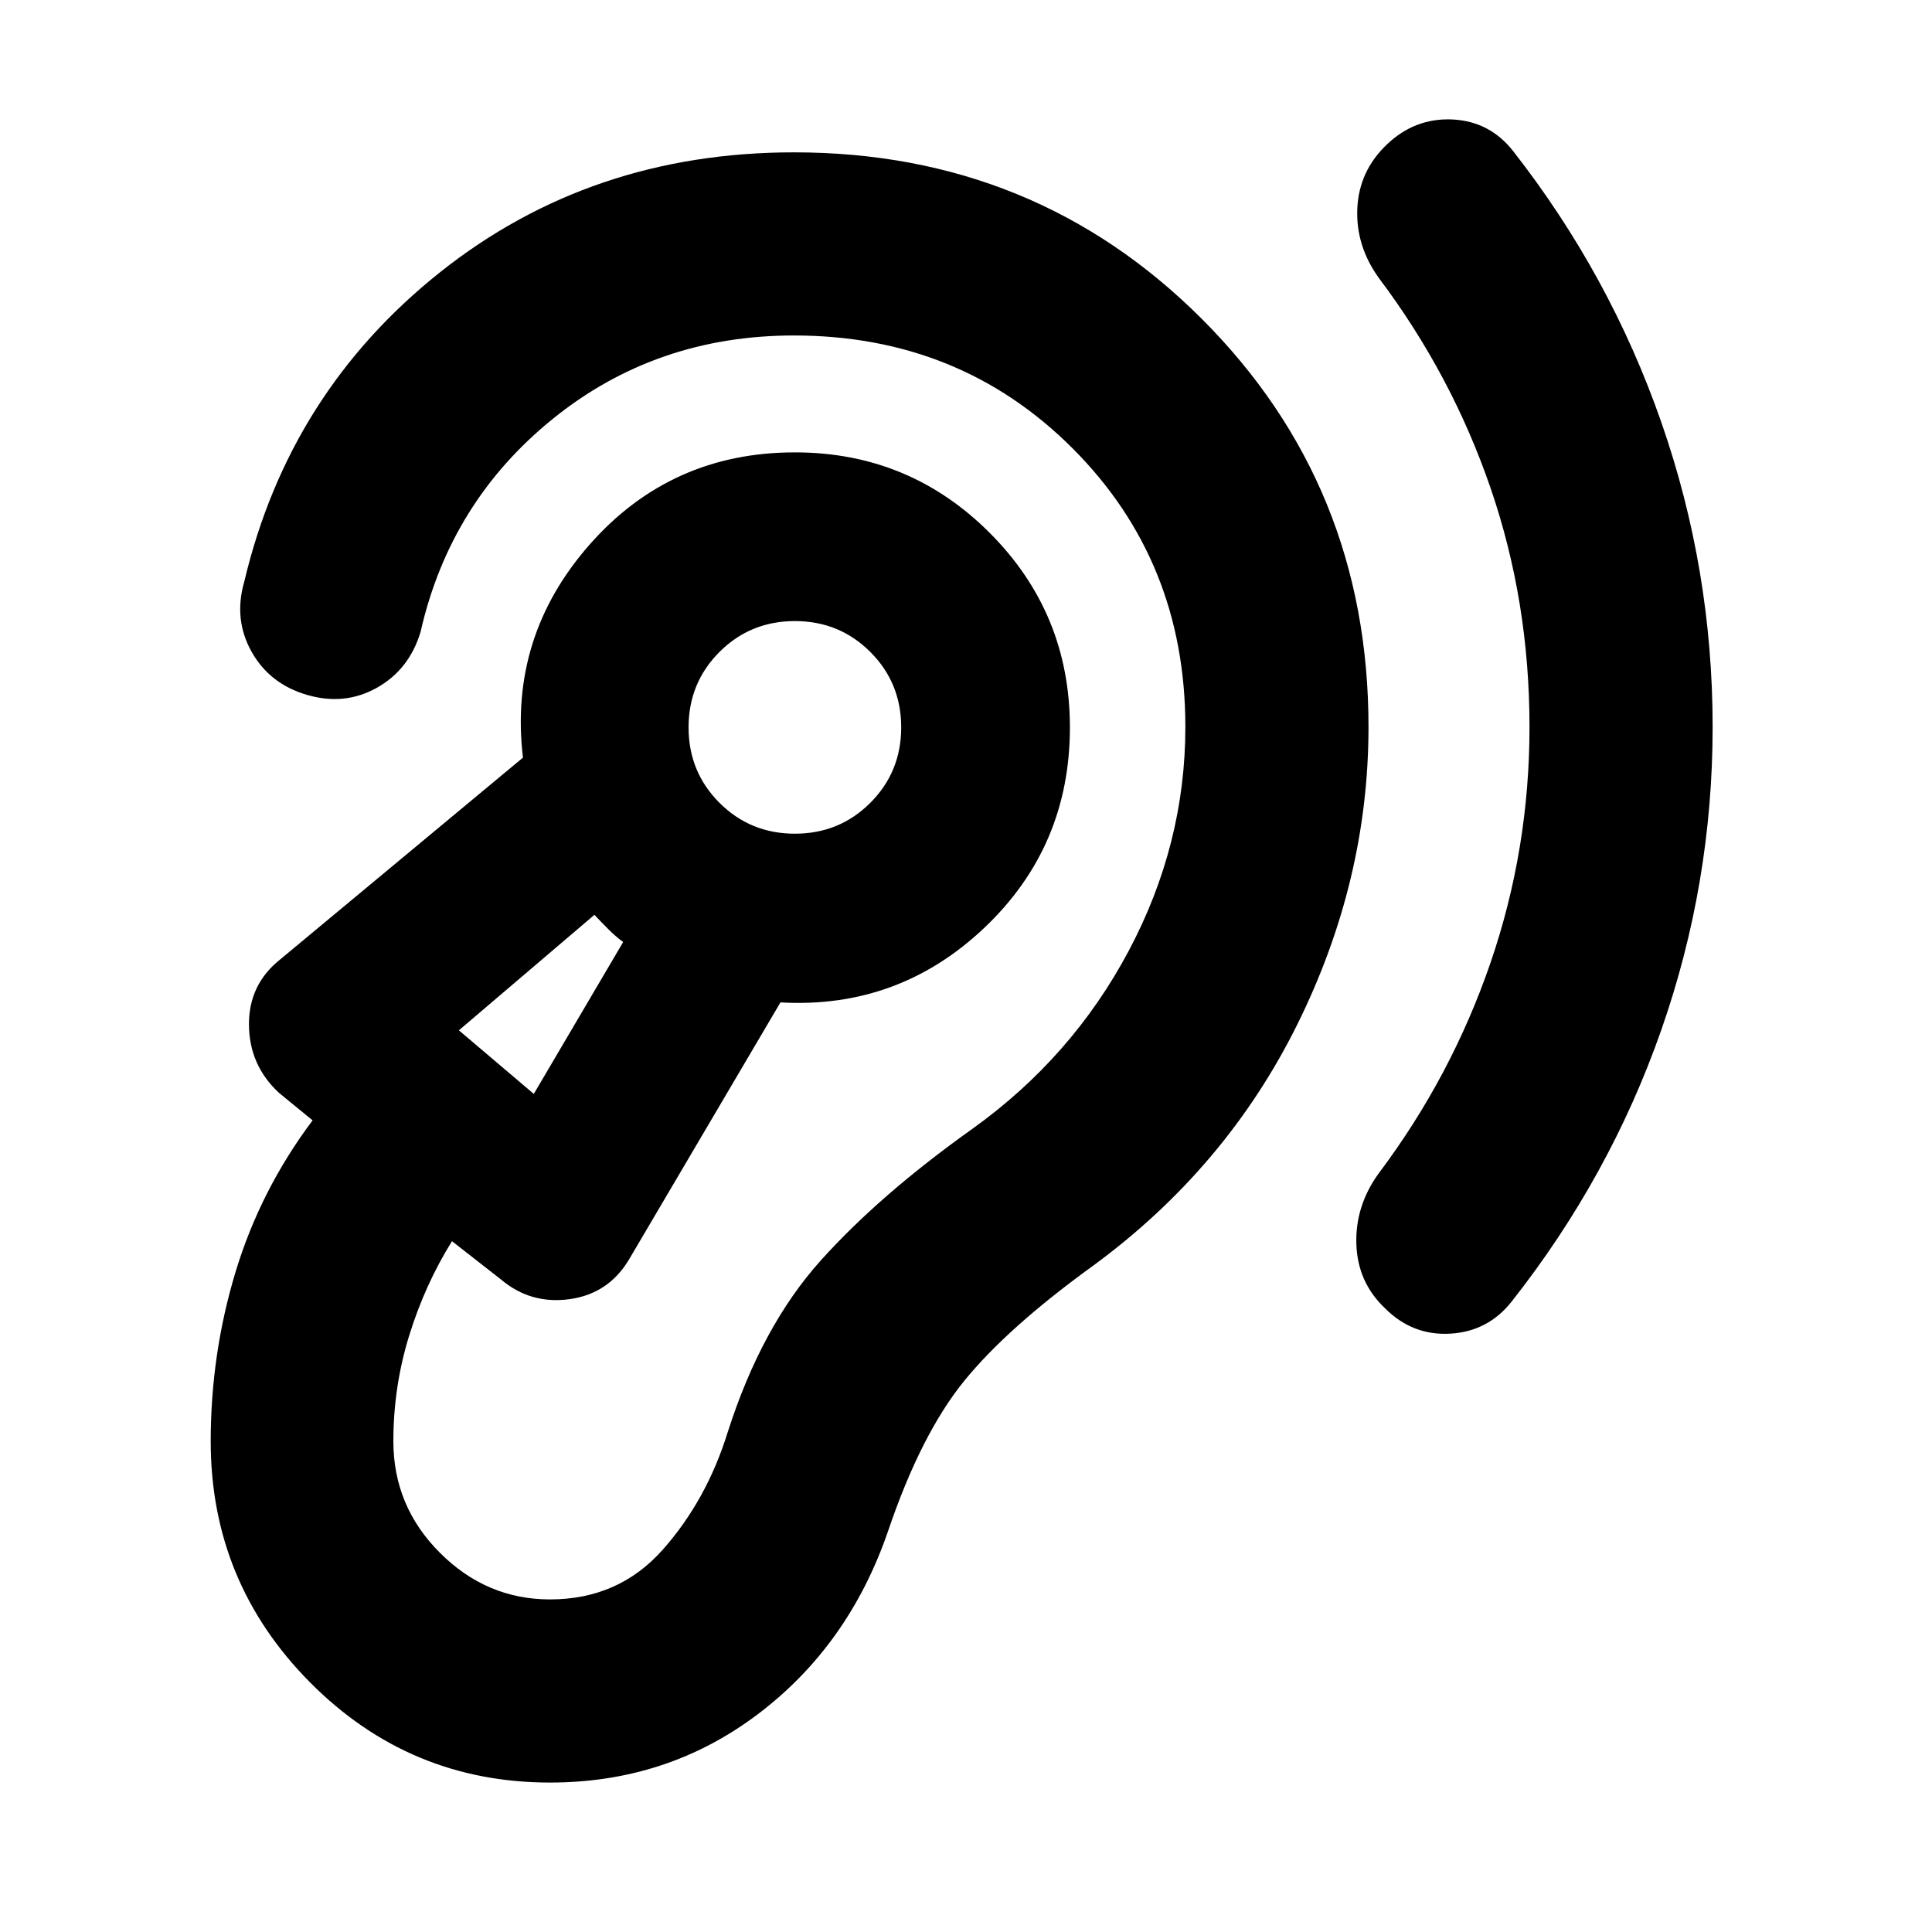 <svg xmlns="http://www.w3.org/2000/svg" height="24" viewBox="0 -960 960 960" width="24"><path d="M273.3-74.26q58.44 0 103.47-34.12t64.51-90.84q16.29-48.08 37.82-74.6 21.53-26.51 64.14-57.31 66.04-48.48 101.4-119.86T680-598.8q0-119.92-82.79-202.71-82.8-82.79-202.71-82.79-100.98 0-175.92 59.64-74.95 59.64-97.21 153.7-5.39 18.68 3.63 34.79 9.02 16.1 27.7 21.5 18.67 5.39 34.66-3.63 15.99-9.03 21.62-27.7 14.63-64.59 65.8-105.95 51.18-41.35 119.72-41.35 82.37 0 138.43 56.06Q589-681.17 589-598.8q0 58.28-28.12 111.22-28.12 52.95-77.68 88.47-46.09 32.81-75.43 65.5-29.34 32.7-46.1 85.02-10.52 34.05-32.42 58.69-21.9 24.64-55.95 24.64-31.52 0-54.68-23.14t-23.16-55.43q0-27.19 7.87-52.57t21.26-46.86l24.34 19.02q14.72 12.44 34.04 9.79 19.31-2.64 29.51-19.59l75.32-127.87q58.61 3.32 101.22-36.98 42.61-40.31 42.61-99.68 0-56.8-39.92-96.72-39.93-39.93-96.73-39.93-61.65 0-101.96 45.77-40.3 45.78-33.17 105.91L139.22-483.26q-15.68 12.48-15.51 32.53.16 20.06 14.88 33.73l16.74 13.7q-25.98 34.63-38.31 75.4-12.32 40.77-12.32 84.07 0 70.07 49.39 119.82T273.3-74.26ZM760-598.8q0 60.8-19.42 117.32-19.43 56.52-55.51 104.52-11.72 16.16-11.1 35.17.62 19.01 14.29 31.92 13.67 13.67 32.45 12.55 18.77-1.11 30.49-16.03 48.76-61.91 74.28-134.85Q851-521.13 851-598.8q0-78.24-25.52-151.44-25.52-73.19-73.57-134.63-11.71-14.91-30.25-15.77-18.53-.86-32.44 12.34-13.92 13.19-14.77 31.84-.86 18.66 10.85 34.81 36.09 48 55.4 104.28Q760-661.09 760-598.8ZM265.24-416.44l-37.22-31.6 67.35-57.39q3.52 3.76 7.02 7.26 3.5 3.5 7.26 6.26l-44.41 75.47Zm129.74-129.3q-22.13 0-37.48-15.35-15.35-15.34-15.35-37.48 0-22.13 15.35-37.47 15.35-15.35 37.48-15.35 22.13 0 37.48 15.35 15.34 15.34 15.34 37.47 0 22.14-15.34 37.48-15.35 15.35-37.48 15.35Zm-126.02 84.81Zm126.02-137.64Z"/></svg>
